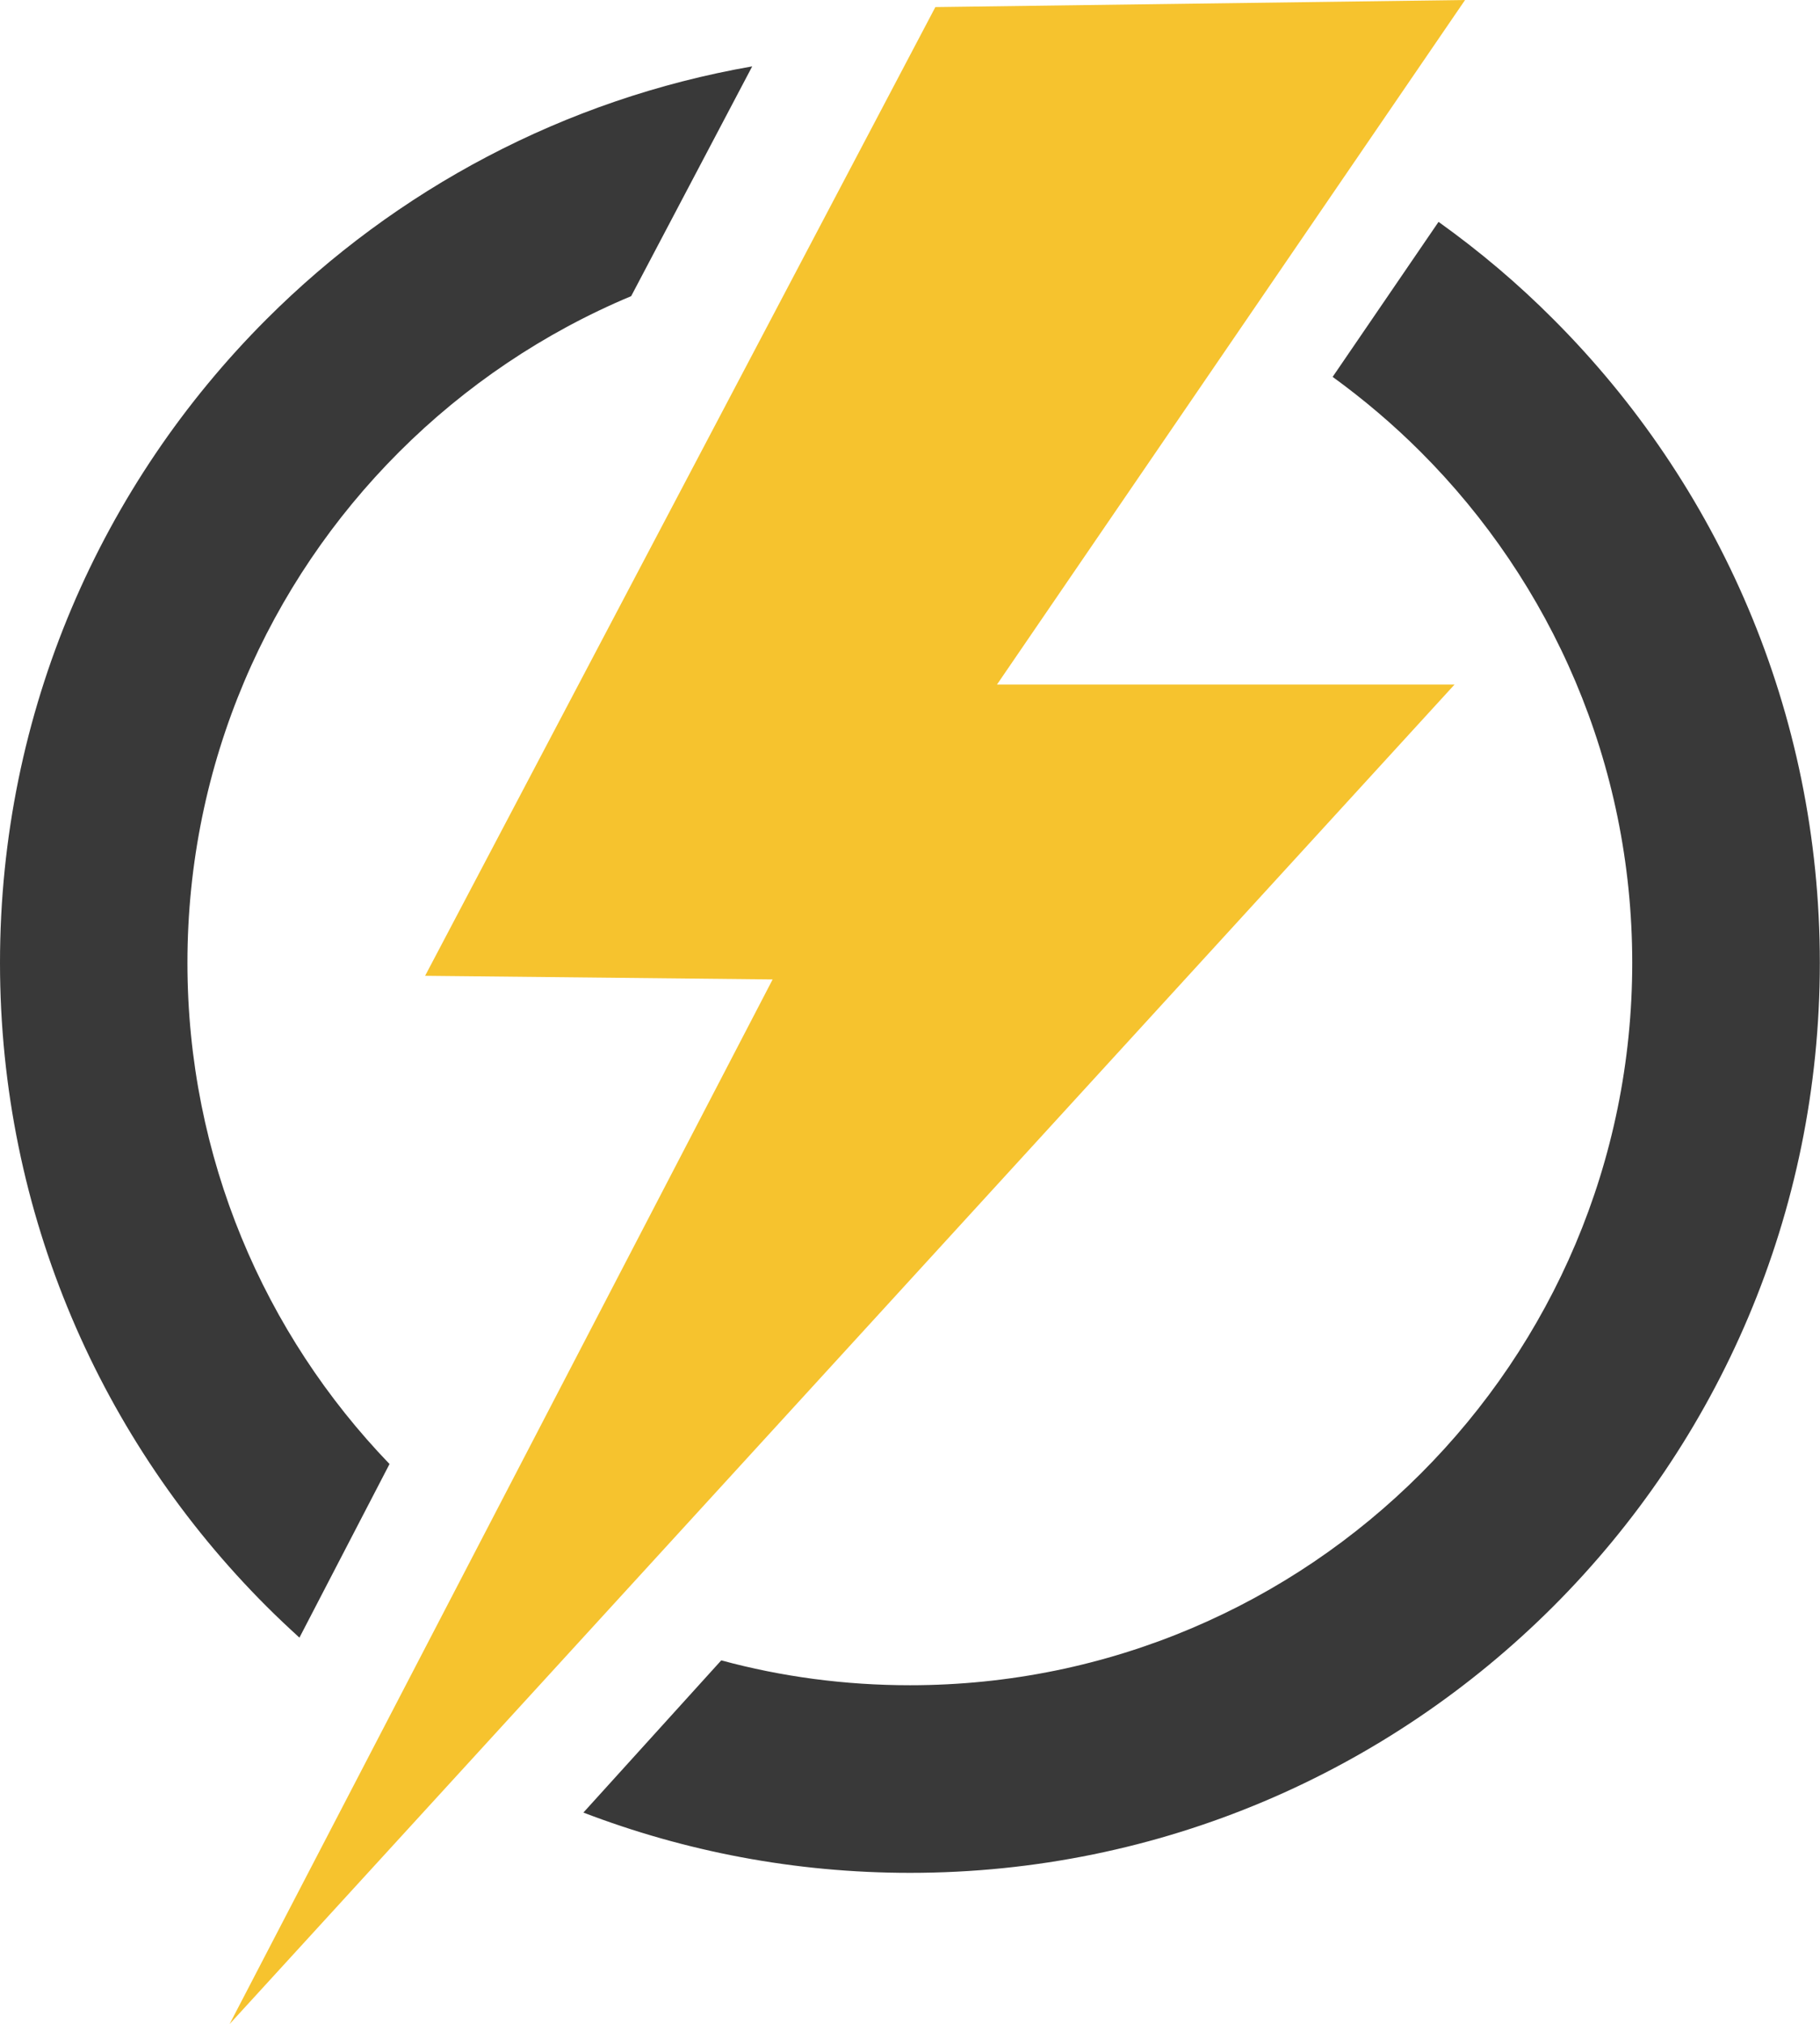 <?xml version="1.0" encoding="utf-8"?>
<svg version="1.1" id="Layer_1" xmlns="http://www.w3.org/2000/svg" x="0px"
     y="0px" viewBox="0 0 110.5 122.88" style="enable-background:new 0 0 110.5 122.88" xml:space="preserve"><style type="text/css"><![CDATA[
	.st0{fill-rule:evenodd;clip-rule:evenodd;fill:#F6C32E;}
	.st1{fill:#393939;}
]]></style>
    <g><path class="st1" d="M87.34,13.47c2.49,1.78,4.82,3.75,6.97,5.91c10,10,16.18,23.81,16.18,39.07s-6.18,29.07-16.18,39.07 S70.5,113.7,55.25,113.7c-6.99,0-13.67-1.3-19.83-3.66l8.37-9.24c3.65,0.99,7.49,1.51,11.46,1.51c12.11,0,23.08-4.91,31.01-12.85 c7.94-7.94,12.84-18.9,12.84-31.01c0-12.11-4.91-23.08-12.84-31.01c-1.66-1.66-3.45-3.18-5.35-4.56L87.34,13.47L87.34,13.47z M18.18,99.42c-0.68-0.62-1.35-1.25-2-1.9C6.18,87.52,0,73.71,0,58.45s6.18-29.07,16.18-39.07c7.86-7.86,18.07-13.36,29.49-15.35 l-7.35,13.95c-5.31,2.22-10.09,5.46-14.09,9.46c-7.94,7.94-12.85,18.9-12.85,31.01c0,11.82,4.67,22.54,12.27,30.43L18.18,99.42 L18.18,99.42z"/>
        <polygon class="st0"
                 points="88.95,0 56.79,0.43 25.81,59.24 46.91,59.46 13.94,122.88 88.31,41.56 60.53,41.56 88.95,0"/></g></svg>